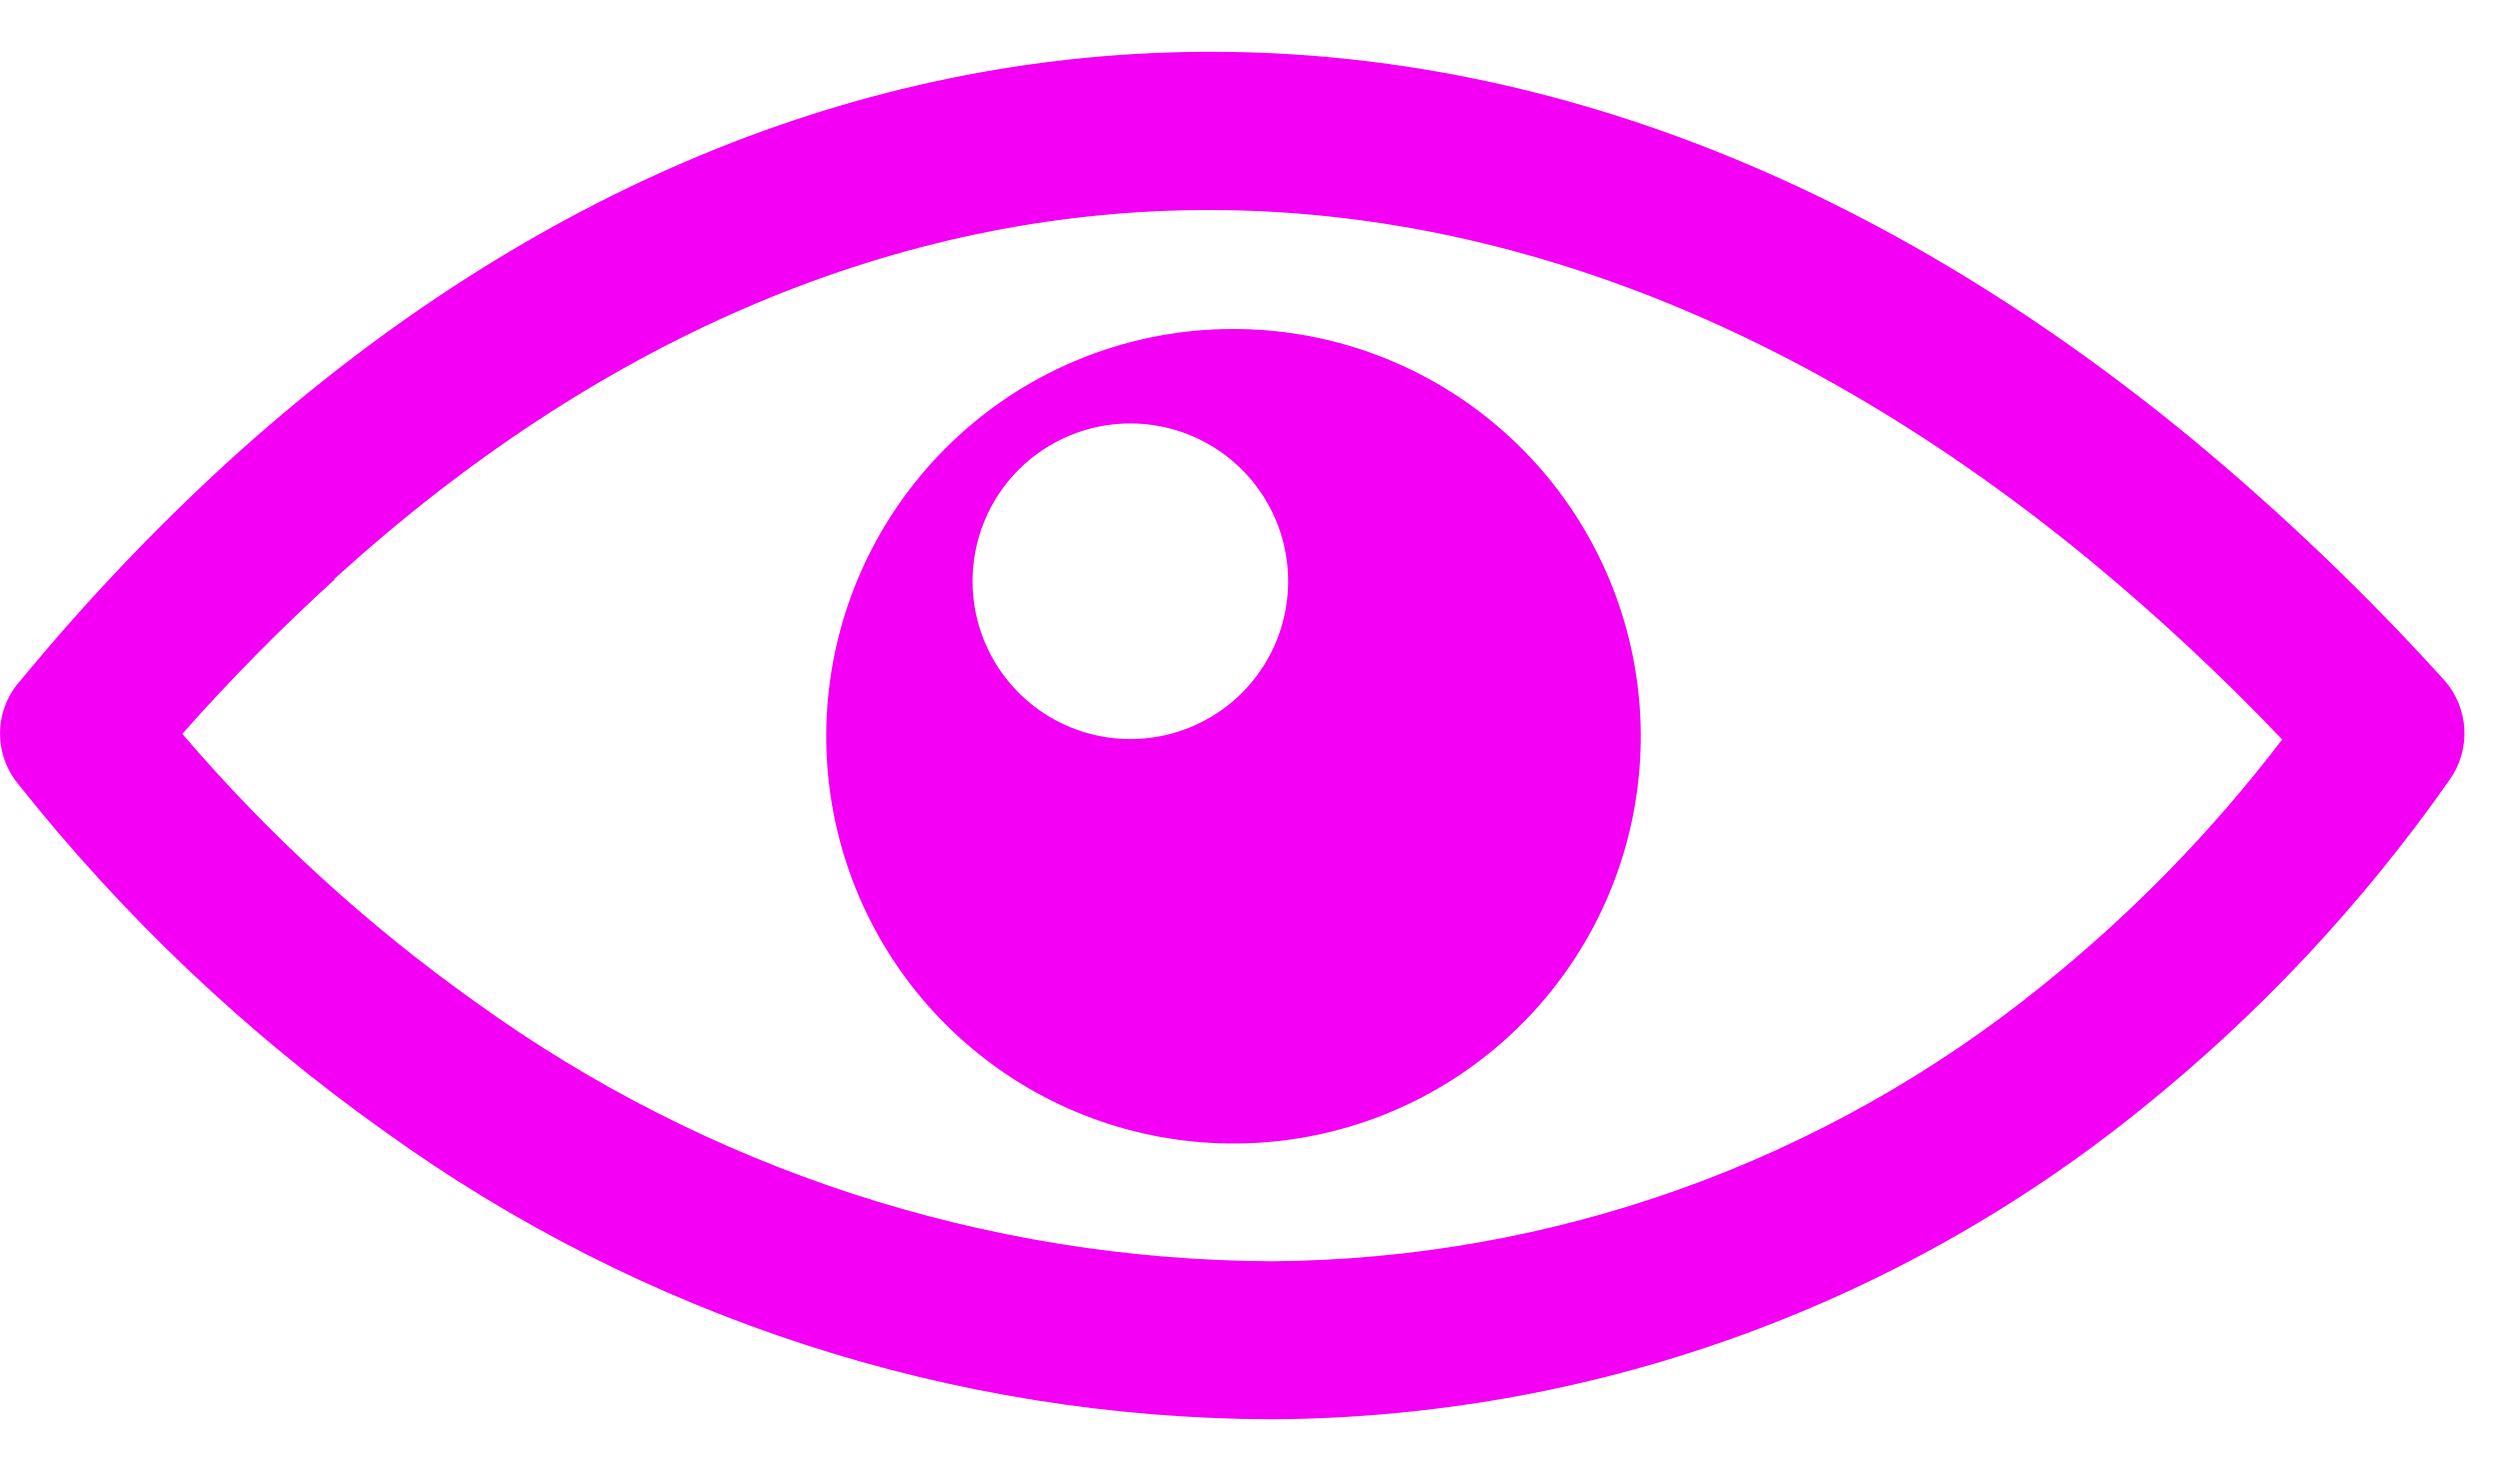 <svg width="48" height="28" viewBox="0 0 48 28" fill="none" xmlns="http://www.w3.org/2000/svg">
<path fill-rule="evenodd" clip-rule="evenodd" d="M23.655 6.317C25.464 6.31 27.22 6.931 28.622 8.074C30.025 9.217 30.988 10.81 31.347 12.583C31.706 14.356 31.44 16.199 30.593 17.798C29.745 19.396 28.37 20.652 26.701 21.35C25.032 22.048 23.173 22.146 21.44 21.627C19.707 21.108 18.207 20.004 17.197 18.504C16.186 17.003 15.728 15.199 15.899 13.398C16.069 11.597 16.86 9.911 18.134 8.627C18.857 7.897 19.716 7.317 20.664 6.921C21.611 6.524 22.628 6.319 23.655 6.317ZM0.404 13.054C1.629 11.567 2.957 10.167 4.378 8.866C9.91 3.83 16.201 1.138 22.716 1C29.23 0.861 35.841 3.279 42.101 8.438C43.818 9.862 45.431 11.405 46.929 13.058C47.162 13.32 47.298 13.654 47.316 14.004C47.333 14.354 47.231 14.699 47.025 14.983C45.359 17.358 43.366 19.485 41.104 21.301C36.379 25.12 30.496 27.217 24.421 27.25C18.303 27.234 12.343 25.3 7.381 21.721C4.726 19.835 2.353 17.582 0.331 15.03C0.105 14.746 -0.011 14.391 0.002 14.028C0.015 13.666 0.158 13.321 0.404 13.054ZM6.422 11.129C5.395 12.063 4.42 13.051 3.5 14.09C5.158 16.03 7.049 17.759 9.129 19.238C13.578 22.452 18.921 24.193 24.41 24.216C29.796 24.183 35.01 22.32 39.198 18.934C40.925 17.548 42.476 15.958 43.818 14.198C42.667 12.99 41.446 11.851 40.161 10.787C34.482 6.105 28.522 3.918 22.758 4.037C16.994 4.157 11.408 6.575 6.422 11.114V11.129ZM21.703 8.13C22.302 8.13 22.888 8.308 23.387 8.641C23.885 8.974 24.273 9.447 24.503 10.001C24.732 10.554 24.792 11.164 24.675 11.751C24.558 12.339 24.27 12.879 23.846 13.303C23.422 13.726 22.882 14.015 22.294 14.132C21.706 14.249 21.097 14.189 20.544 13.96C19.99 13.73 19.517 13.342 19.184 12.844C18.851 12.345 18.673 11.759 18.673 11.16C18.673 10.762 18.751 10.368 18.903 10C19.055 9.632 19.278 9.298 19.559 9.017C19.841 8.735 20.175 8.512 20.543 8.36C20.911 8.208 21.305 8.13 21.703 8.13Z" fill="#F400F5"/>
</svg>
